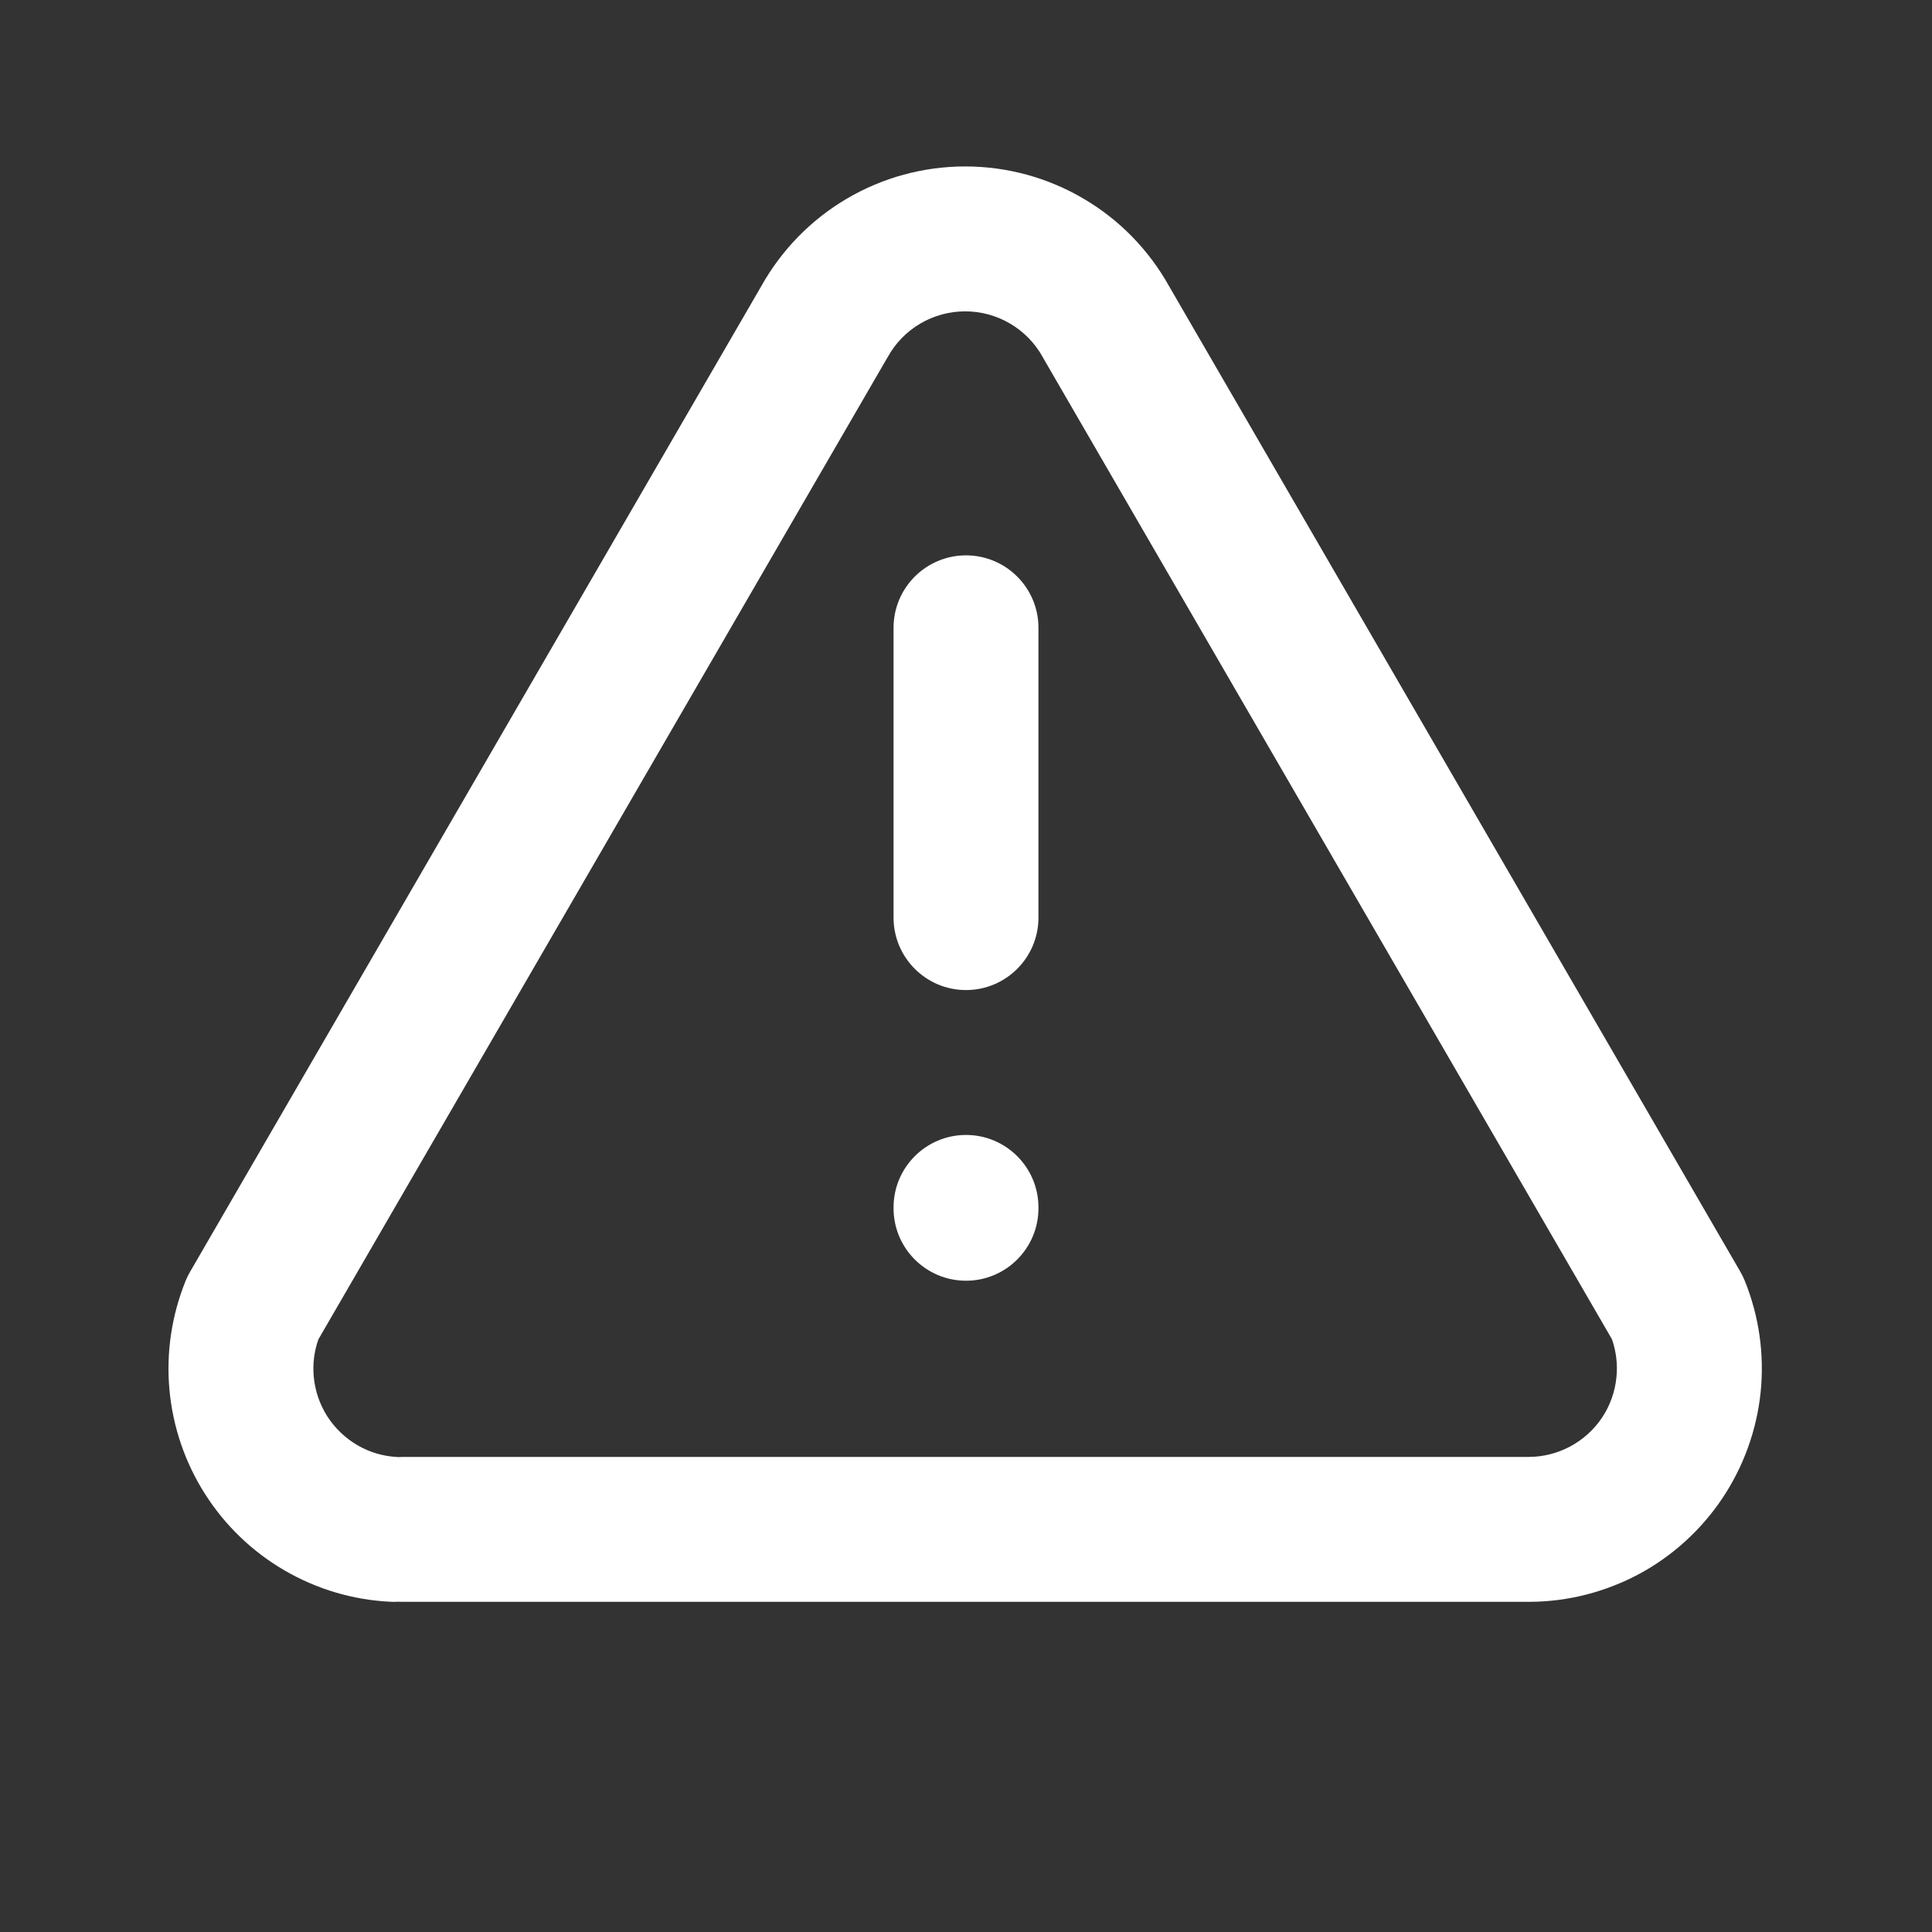 <svg width="20" height="20" viewBox="0 0 20 20" fill="none" xmlns="http://www.w3.org/2000/svg">
<rect x="0" y="0" width="20" height="20" fill="#333333" stroke="none"/>
<g clip-path="url(#clip0_1870_8263)">
<path fill-rule="evenodd" clip-rule="evenodd" d="M8.764 2.058C9.136 1.838 9.56 1.723 9.992 1.723C10.423 1.723 10.847 1.838 11.219 2.058C11.589 2.275 11.893 2.588 12.102 2.962L18.016 13.165C18.033 13.195 18.049 13.227 18.062 13.259C18.21 13.625 18.266 14.021 18.226 14.413C18.185 14.806 18.049 15.182 17.83 15.51C17.611 15.837 17.315 16.107 16.968 16.294C16.62 16.48 16.233 16.58 15.839 16.582L15.833 16.582L4.167 16.582C4.151 16.582 4.136 16.582 4.121 16.581C4.093 16.583 4.065 16.583 4.036 16.581C3.651 16.562 3.277 16.45 2.944 16.256C2.611 16.062 2.329 15.791 2.122 15.465C1.915 15.14 1.789 14.77 1.754 14.386C1.719 14.002 1.777 13.616 1.922 13.258C1.935 13.226 1.95 13.195 1.968 13.165L7.881 2.962C8.09 2.588 8.395 2.275 8.764 2.058ZM4.121 15.084C4.136 15.083 4.151 15.082 4.167 15.082H15.83C15.979 15.081 16.125 15.043 16.256 14.973C16.388 14.902 16.5 14.8 16.584 14.676C16.667 14.551 16.718 14.409 16.733 14.26C16.747 14.126 16.731 13.991 16.687 13.864L10.801 3.709L10.794 3.696C10.714 3.552 10.598 3.433 10.457 3.35C10.316 3.267 10.155 3.223 9.992 3.223C9.828 3.223 9.667 3.267 9.526 3.35C9.385 3.433 9.269 3.552 9.19 3.696L9.182 3.709L3.296 13.865C3.252 13.988 3.236 14.12 3.248 14.251C3.261 14.396 3.309 14.537 3.387 14.66C3.466 14.784 3.573 14.886 3.699 14.96C3.825 15.034 3.968 15.076 4.114 15.083C4.116 15.084 4.118 15.084 4.121 15.084ZM10 5.749C10.414 5.749 10.75 6.085 10.75 6.499V9.499C10.75 9.913 10.414 10.249 10 10.249C9.586 10.249 9.25 9.913 9.25 9.499V6.499C9.25 6.085 9.586 5.749 10 5.749ZM10 11.749C10.414 11.749 10.75 12.085 10.75 12.499V12.508C10.75 12.922 10.414 13.258 10 13.258C9.586 13.258 9.25 12.922 9.25 12.508V12.499C9.25 12.085 9.586 11.749 10 11.749Z" fill="white"/>
</g>
<defs>
<clipPath id="clip0_1870_8263">
<rect width="20" height="20" fill="white"/>
</clipPath>
</defs>
</svg>
